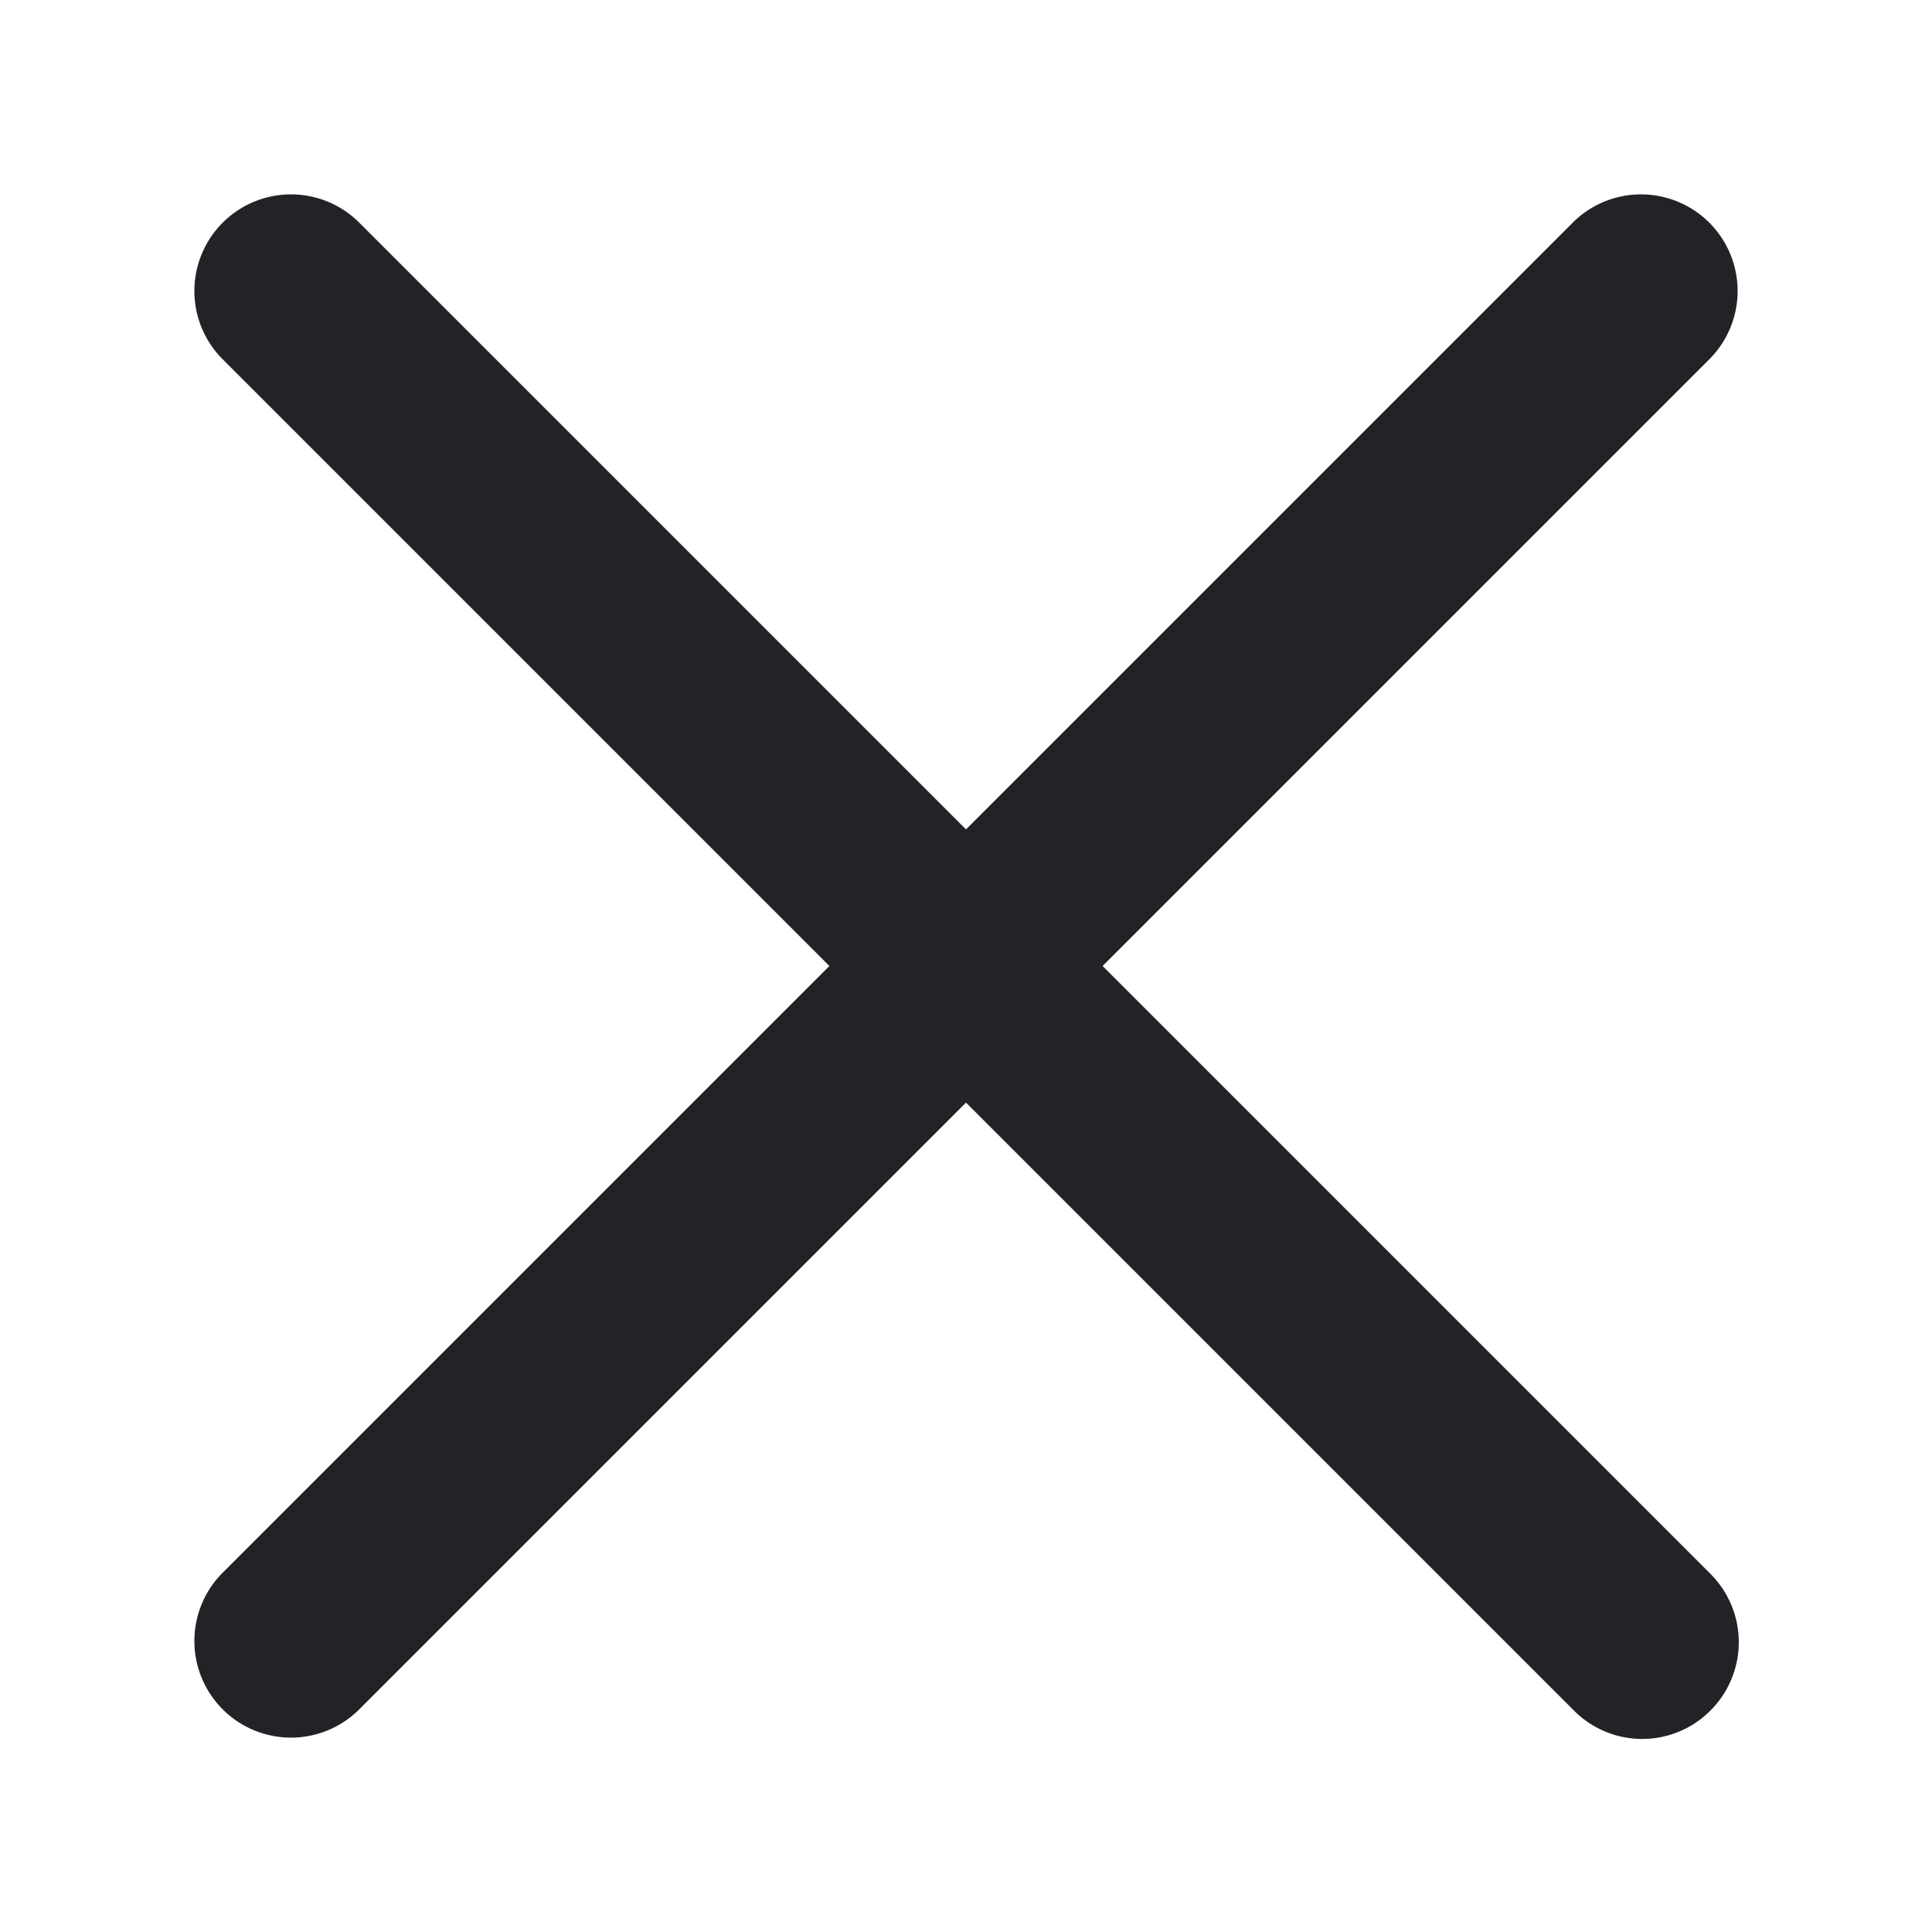 <svg xmlns:xlink="http://www.w3.org/1999/xlink" xmlns="http://www.w3.org/2000/svg" class="icon" aria-labelledby="icon-modules-cancel-53-title" role="img" width="20"  height="20" ><defs><symbol id="modules-cancel"><svg xmlns="http://www.w3.org/2000/svg" viewBox="0 0 20 20"><path d="M11.414 10l6.293-6.293a1 1 0 00-1.414-1.414L10 8.586 3.707 2.293a1 1 0 00-1.414 1.414L8.586 10l-6.293 6.293a1 1 0 001.414 1.414L10 11.414l6.293 6.293a.996.996 0 001.414 0 1 1 0 000-1.414L11.414 10z"></path></svg></symbol></defs><title id="icon-modules-cancel-53-title">Close Main Navigation</title> <use xlink:href="#modules-cancel" fill="#212326"></use> </svg>